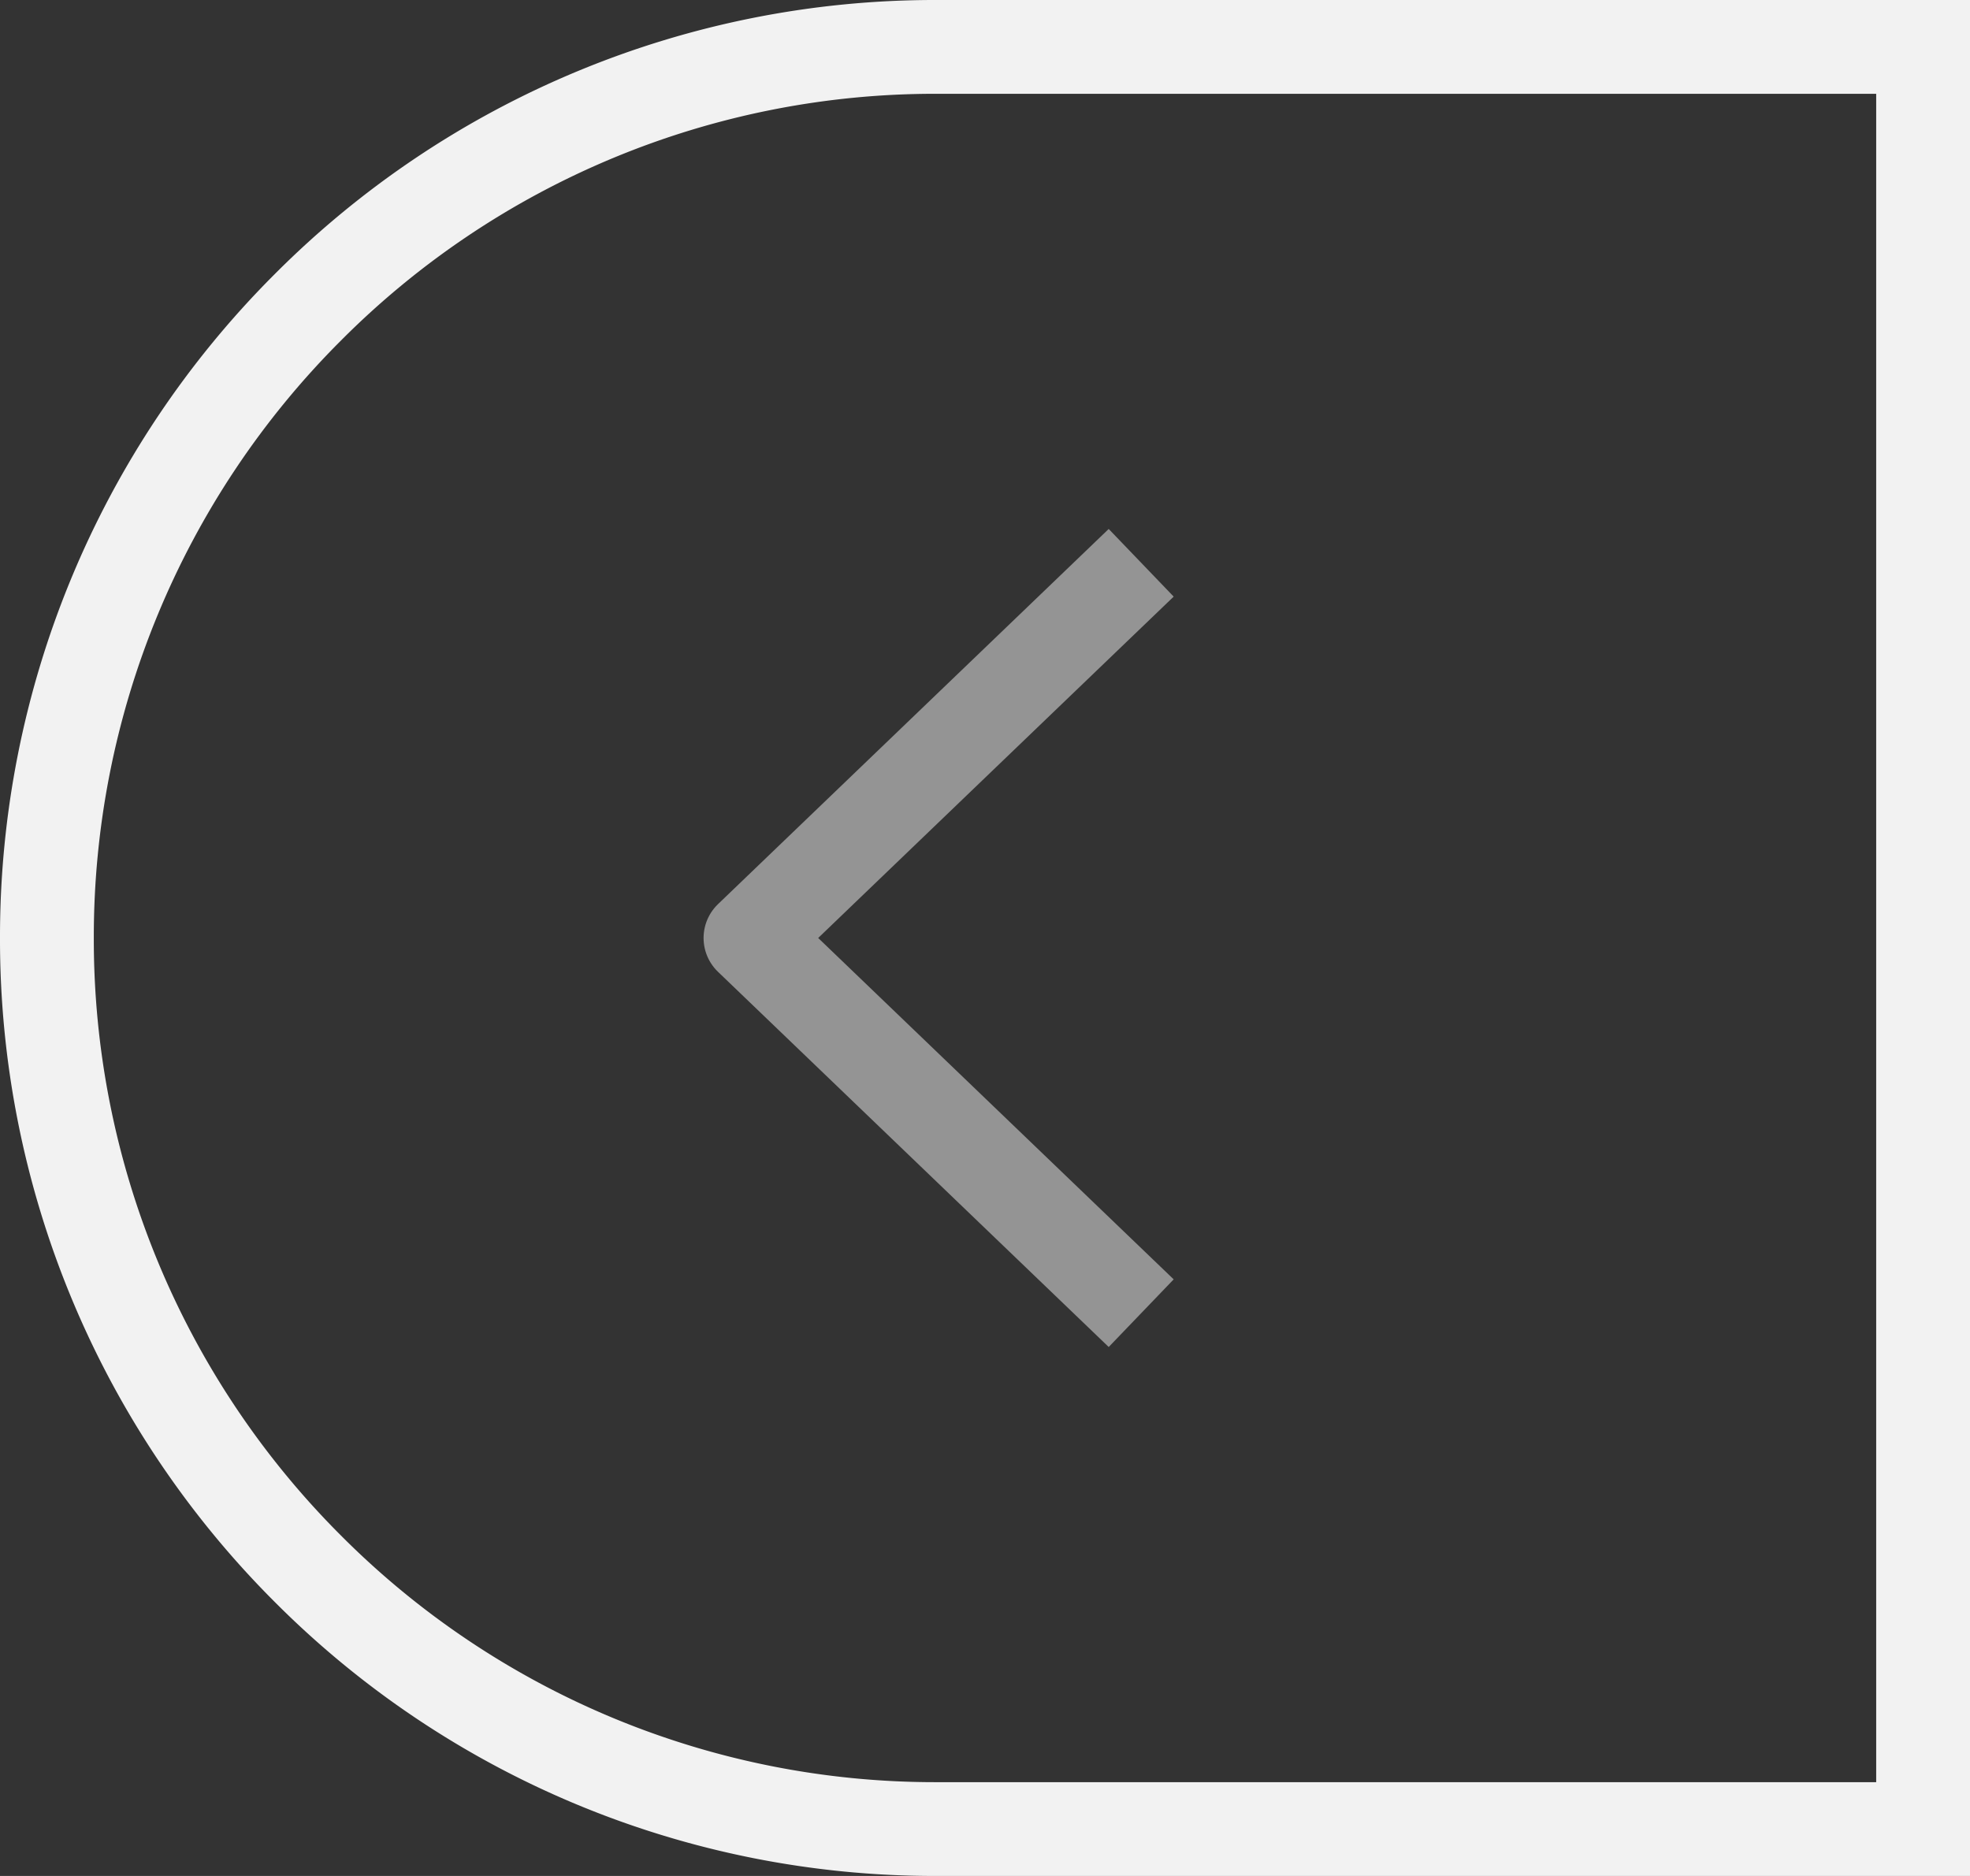 <svg xmlns="http://www.w3.org/2000/svg" width="21" height="20"><rect width="100%" height="100%" fill="#333333" stroke="none"/><g fill="none" fill-rule="evenodd"><path stroke="#F2F2F2" d="M20.5.5v19H9.975a9.433 9.433 0 0 1-6.7-2.782A9.483 9.483 0 0 1 .5 10a9.483 9.483 0 0 1 2.776-6.718A9.433 9.433 0 0 1 9.975.5H20.5Z"/><path stroke="#949494" stroke-linejoin="round" d="M12.165 6 8 10l4.165 4"/></g></svg>